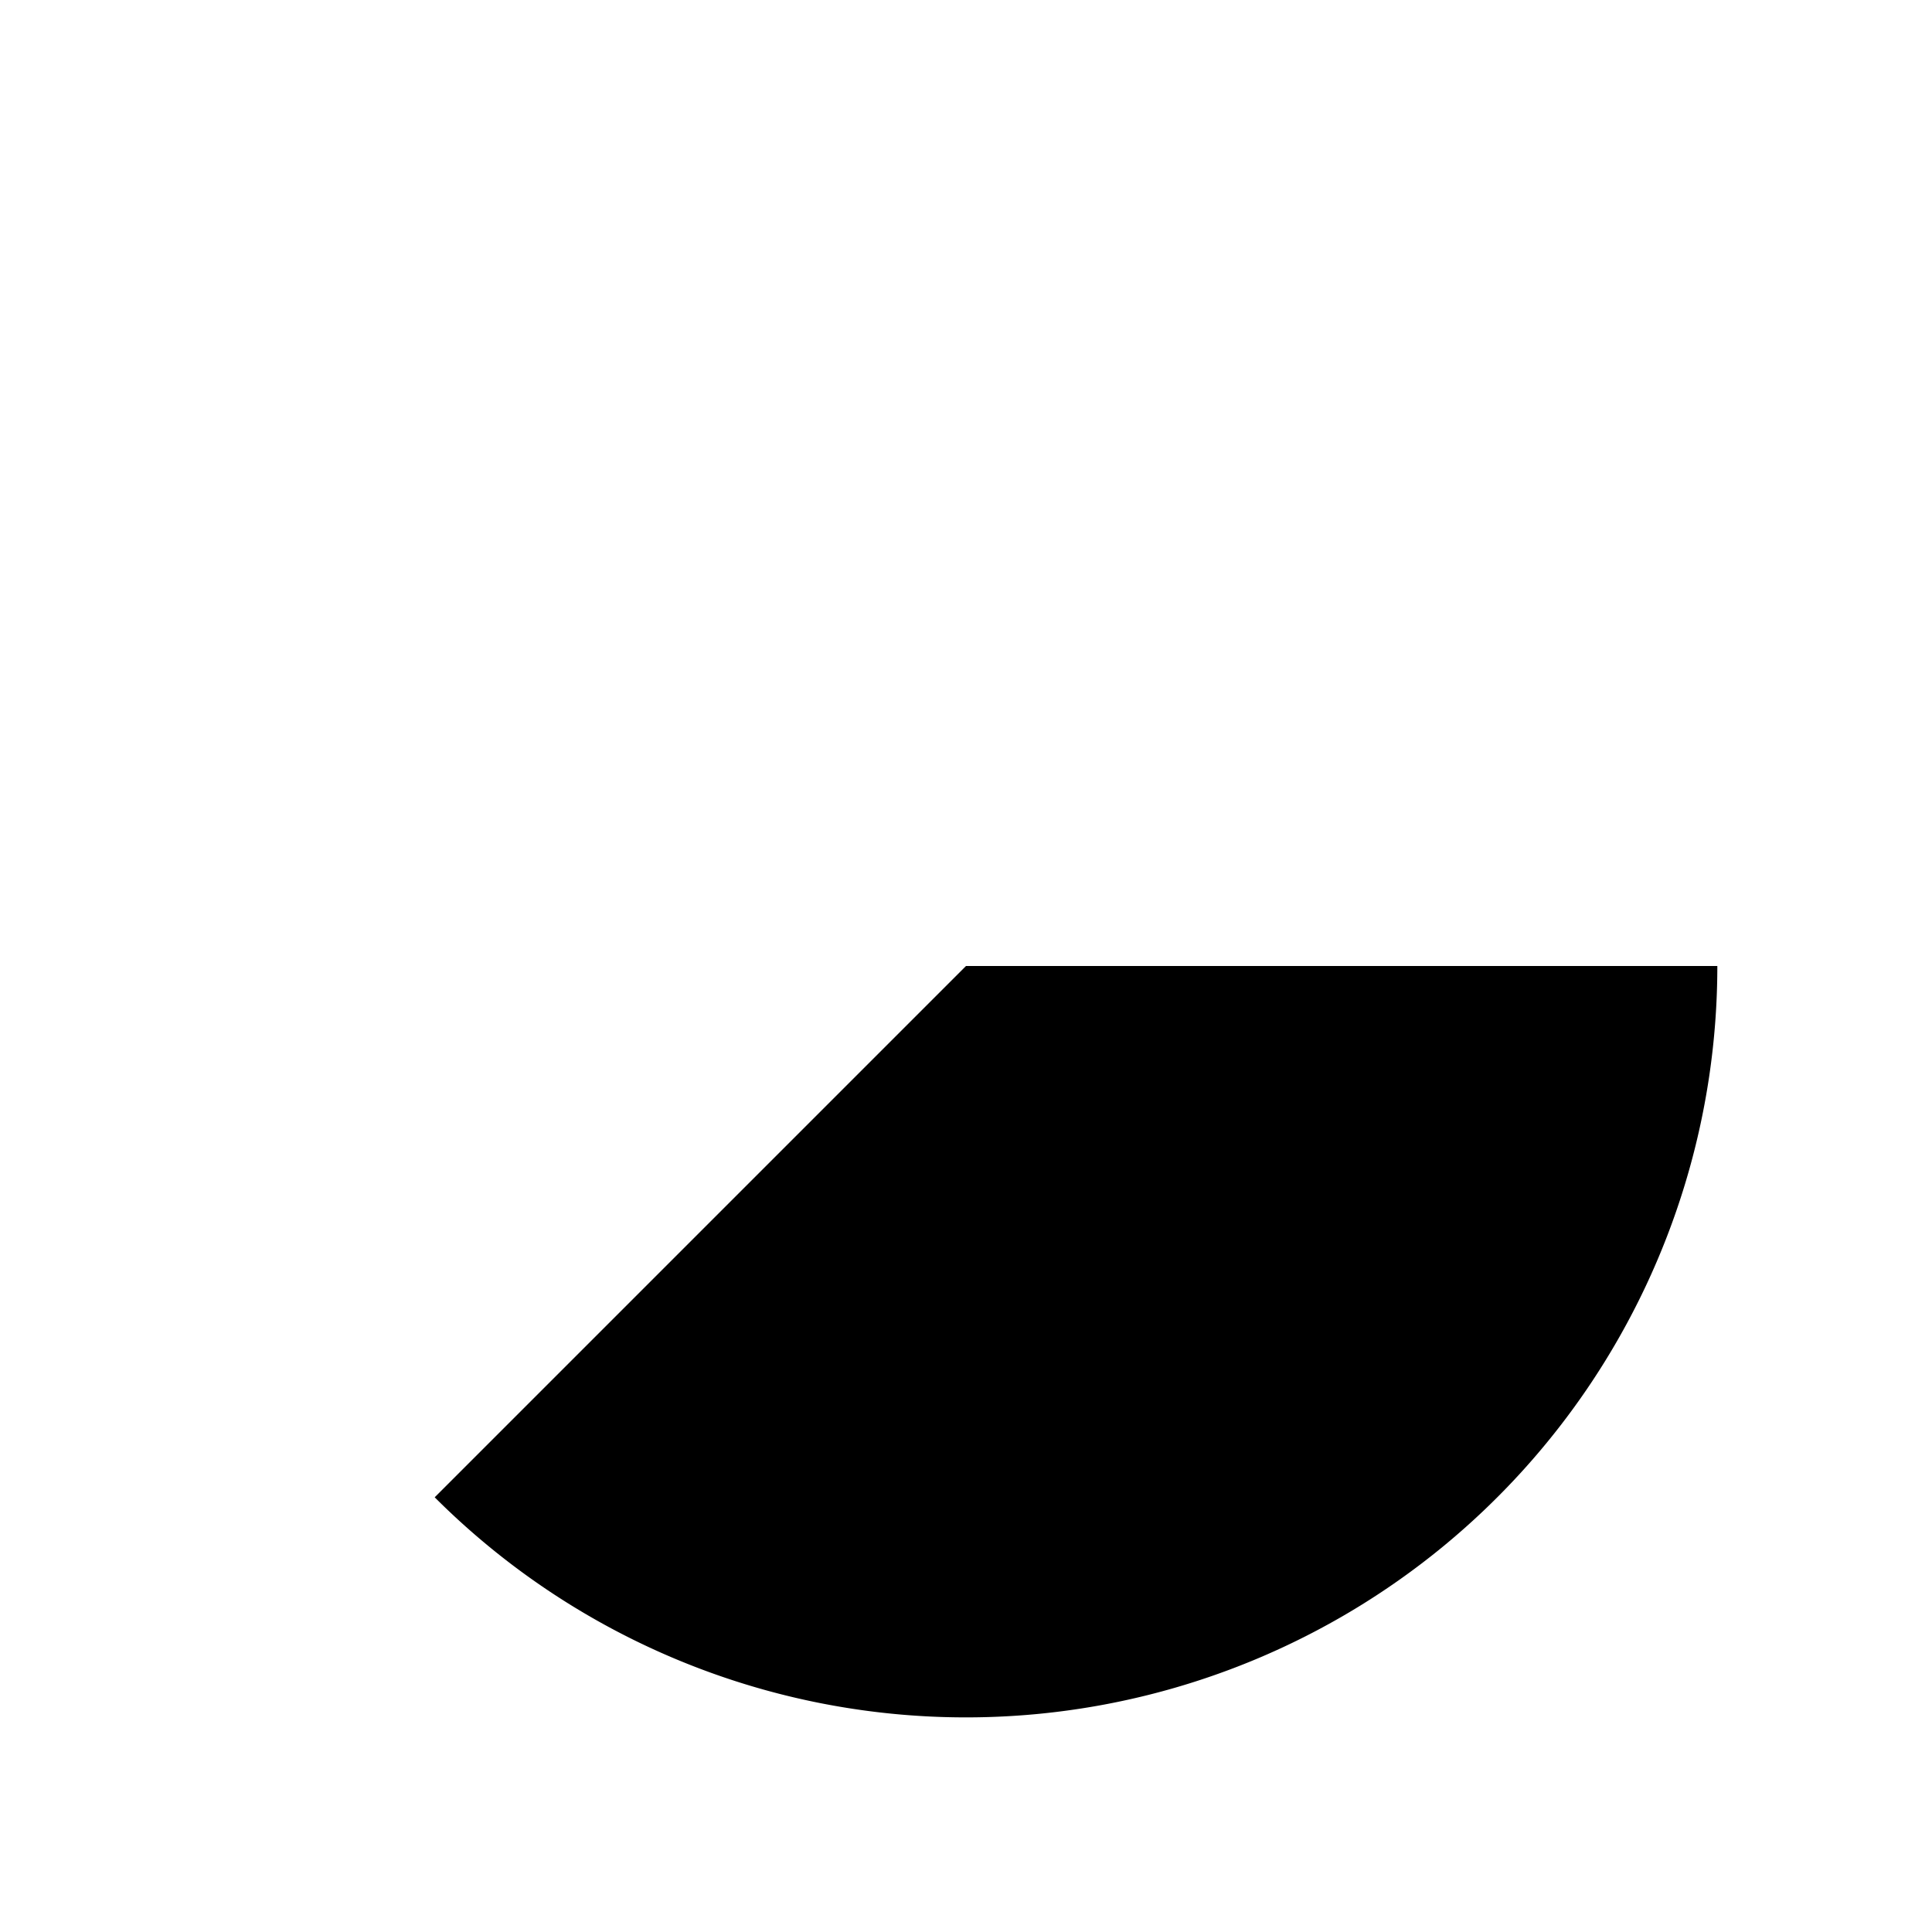 <?xml version="1.0" encoding="UTF-8" standalone="no"?>
<!-- Created with Inkscape (http://www.inkscape.org/) -->
<svg
   xmlns:dc="http://purl.org/dc/elements/1.1/"
   xmlns:cc="http://creativecommons.org/ns#"
   xmlns:rdf="http://www.w3.org/1999/02/22-rdf-syntax-ns#"
   xmlns:svg="http://www.w3.org/2000/svg"
   xmlns="http://www.w3.org/2000/svg"
   xmlns:sodipodi="http://sodipodi.sourceforge.net/DTD/sodipodi-0.dtd"
   xmlns:inkscape="http://www.inkscape.org/namespaces/inkscape"
   width="9"
   height="9"
   id="svg2"
   sodipodi:version="0.32"
   inkscape:version="0.46"
   version="1.0"
   sodipodi:docname="stop_n_for_small.svg"
   inkscape:output_extension="org.inkscape.output.svg.inkscape">
  <defs
     id="defs4">
    <inkscape:perspective
       sodipodi:type="inkscape:persp3d"
       inkscape:vp_x="0 : 526.18109 : 1"
       inkscape:vp_y="0 : 1000 : 0"
       inkscape:vp_z="744.09448 : 526.18109 : 1"
       inkscape:persp3d-origin="372.04724 : 350.78739 : 1"
       id="perspective10" />
  </defs>
  <sodipodi:namedview
     id="base"
     pagecolor="#ffffff"
     bordercolor="#666666"
     borderopacity="1.0"
     gridtolerance="10000"
     guidetolerance="10"
     objecttolerance="10"
     inkscape:pageopacity="0.0"
     inkscape:pageshadow="2"
     inkscape:zoom="54.888889"
     inkscape:cx="4.5"
     inkscape:cy="4.5"
     inkscape:document-units="px"
     inkscape:current-layer="layer1"
     showgrid="false"
     inkscape:window-width="872"
     inkscape:window-height="726"
     inkscape:window-x="1409"
     inkscape:window-y="0" />
  <g
     inkscape:label="Layer 1"
     inkscape:groupmode="layer"
     id="layer1">
    <path
       sodipodi:type="arc"
       style="fill:#000000;fill-opacity:1;stroke:#e9e9e9;stroke-width:0;stroke-miterlimit:4;stroke-dasharray:none;stroke-opacity:1"
       id="path2383"
       sodipodi:cx="4.5"
       sodipodi:cy="4.5"
       sodipodi:rx="3.5"
       sodipodi:ry="3.5"
       d="M 8,4.5 A 3.5,3.5 0 0 1 2.025,6.975 L 4.5,4.5 z"
       sodipodi:start="0"
       sodipodi:end="2.3561945" />
  </g>
</svg>
